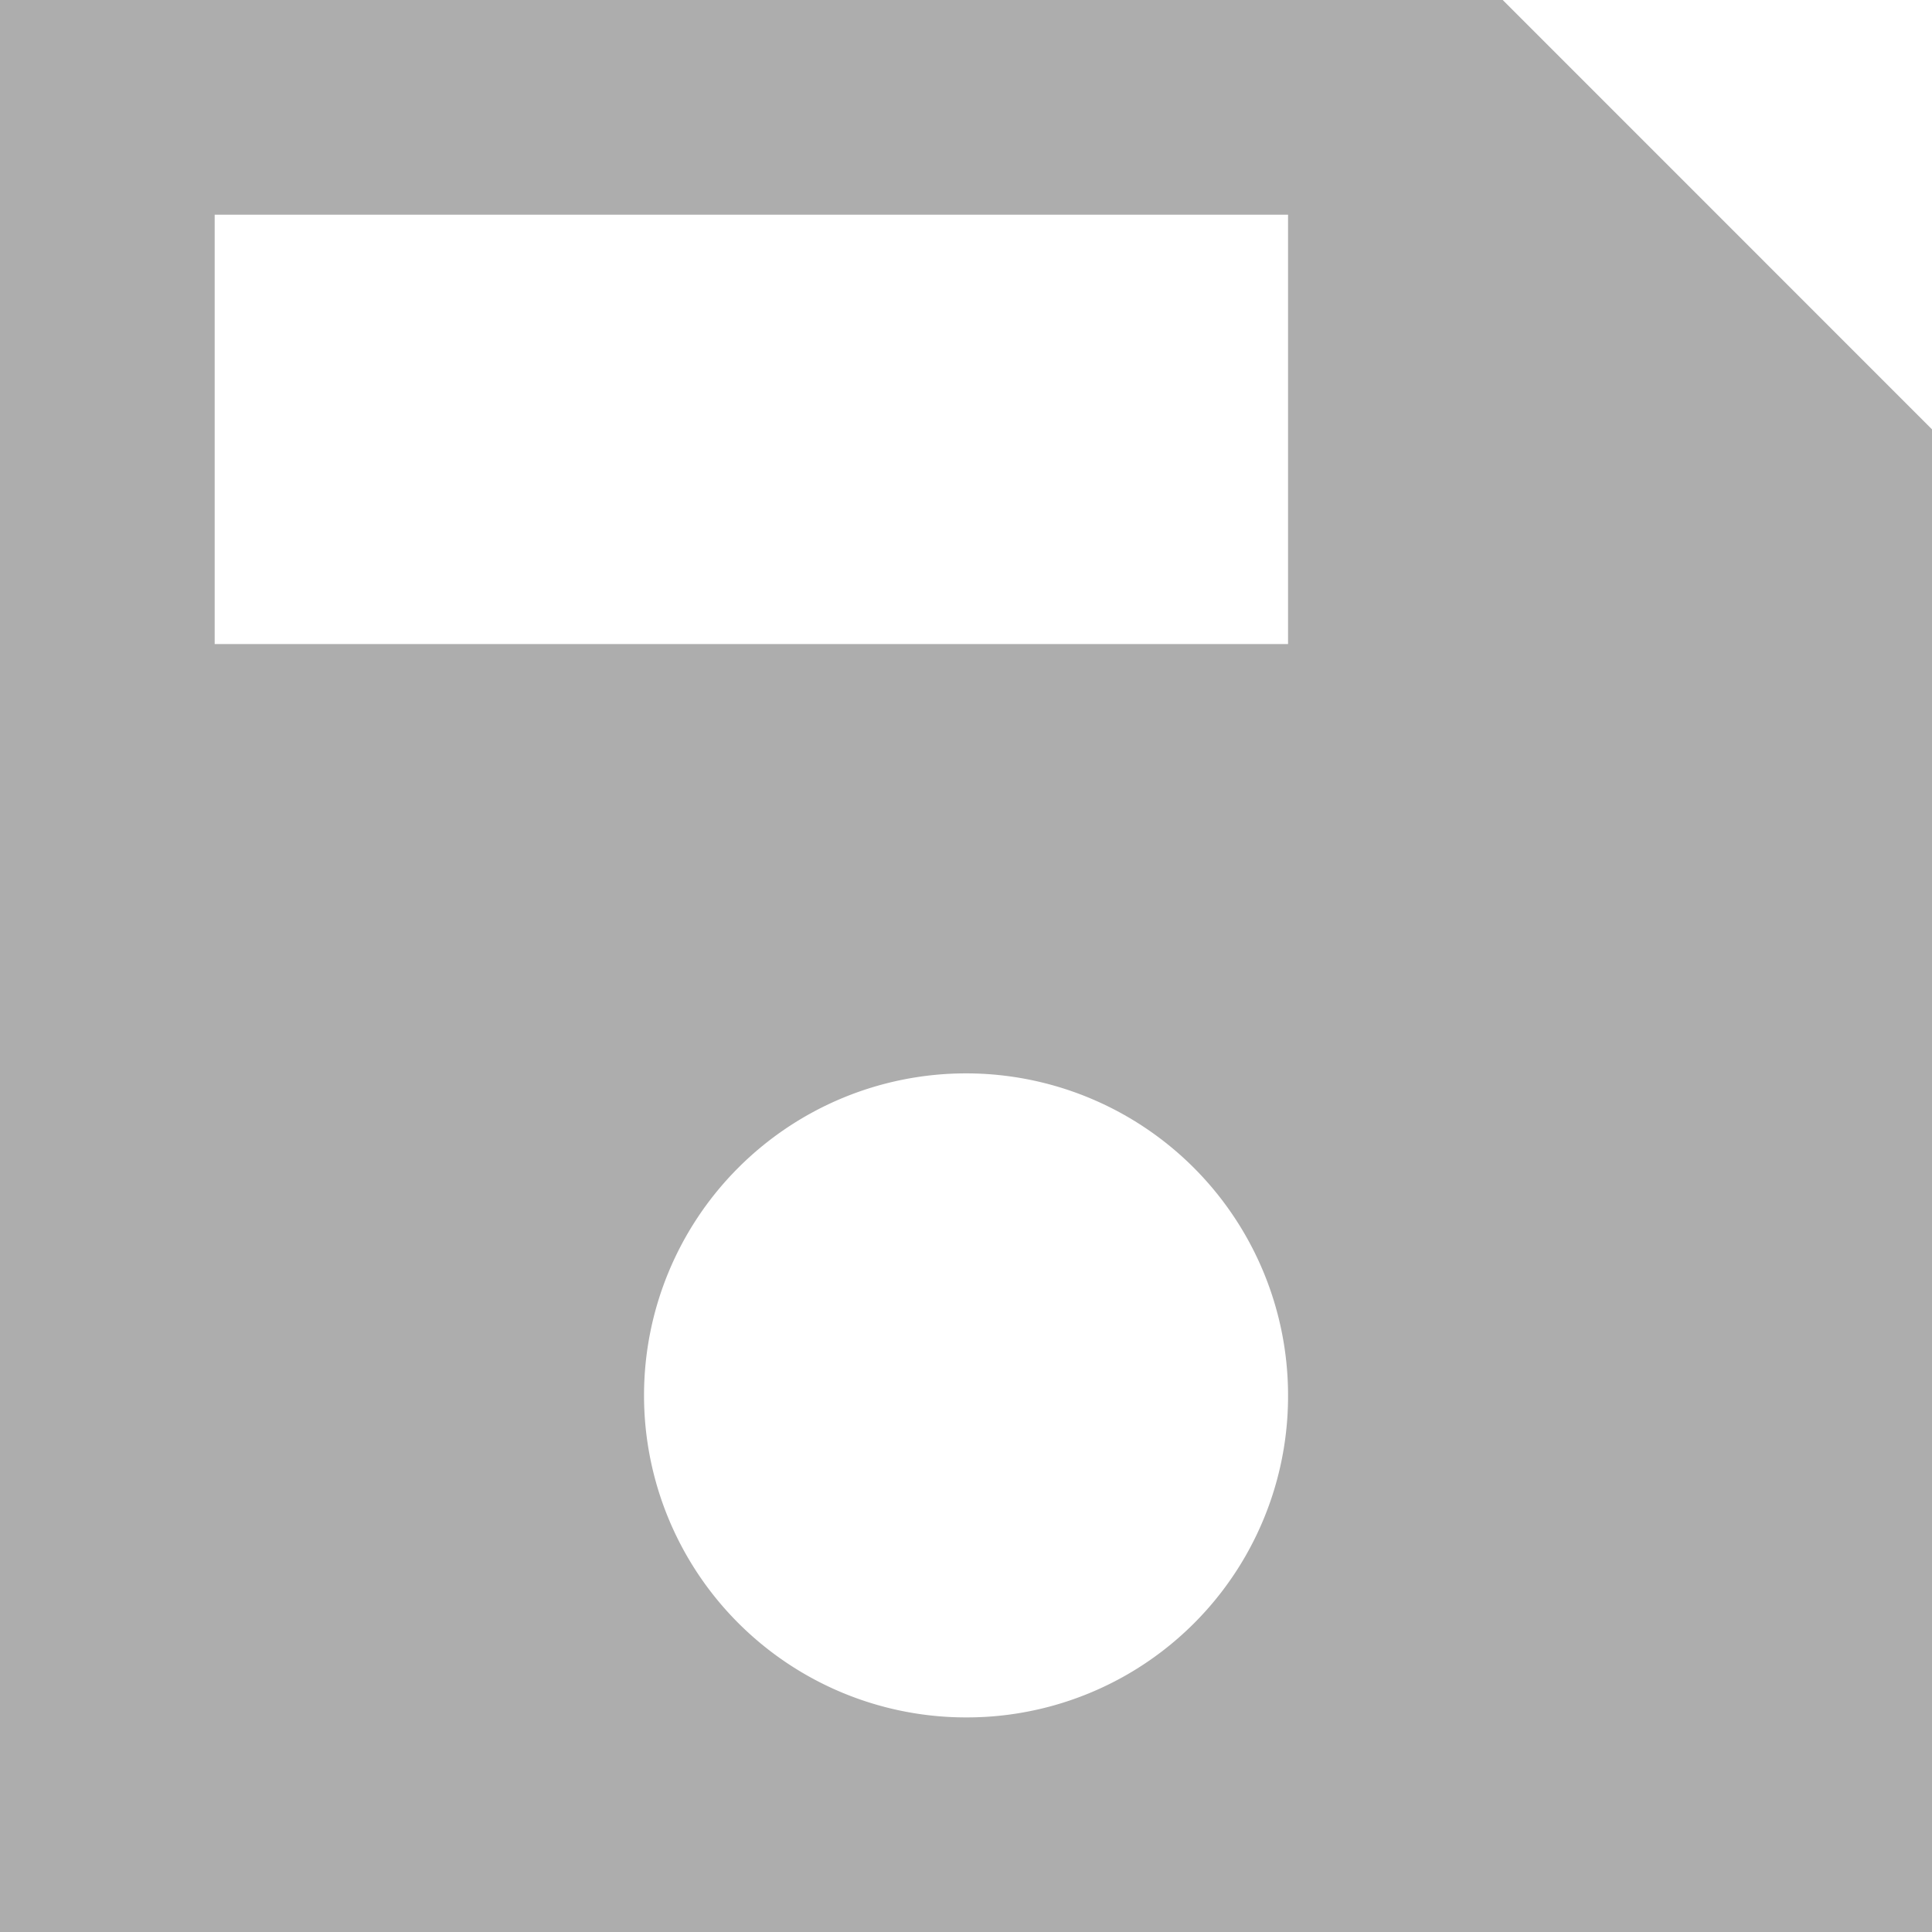 <svg xmlns="http://www.w3.org/2000/svg" width="22.859" height="22.859" viewBox="0 0 22.859 22.859">
  <g id="Group_4757" data-name="Group 4757" transform="translate(-1156.016 -3.57)">
    <g id="save" transform="translate(1156.016 3.57)">
      <path id="Path_1069" data-name="Path 1069" d="M21.78,4H4V26.859H26.859V9.08ZM15.43,24.32a3.81,3.81,0,1,1,3.81-3.81A3.8,3.8,0,0,1,15.43,24.32Zm3.81-12.7H6.54V6.54h12.7Z" transform="translate(-4 -4)" fill="#adadad"/>
    </g>
  </g>
</svg>
